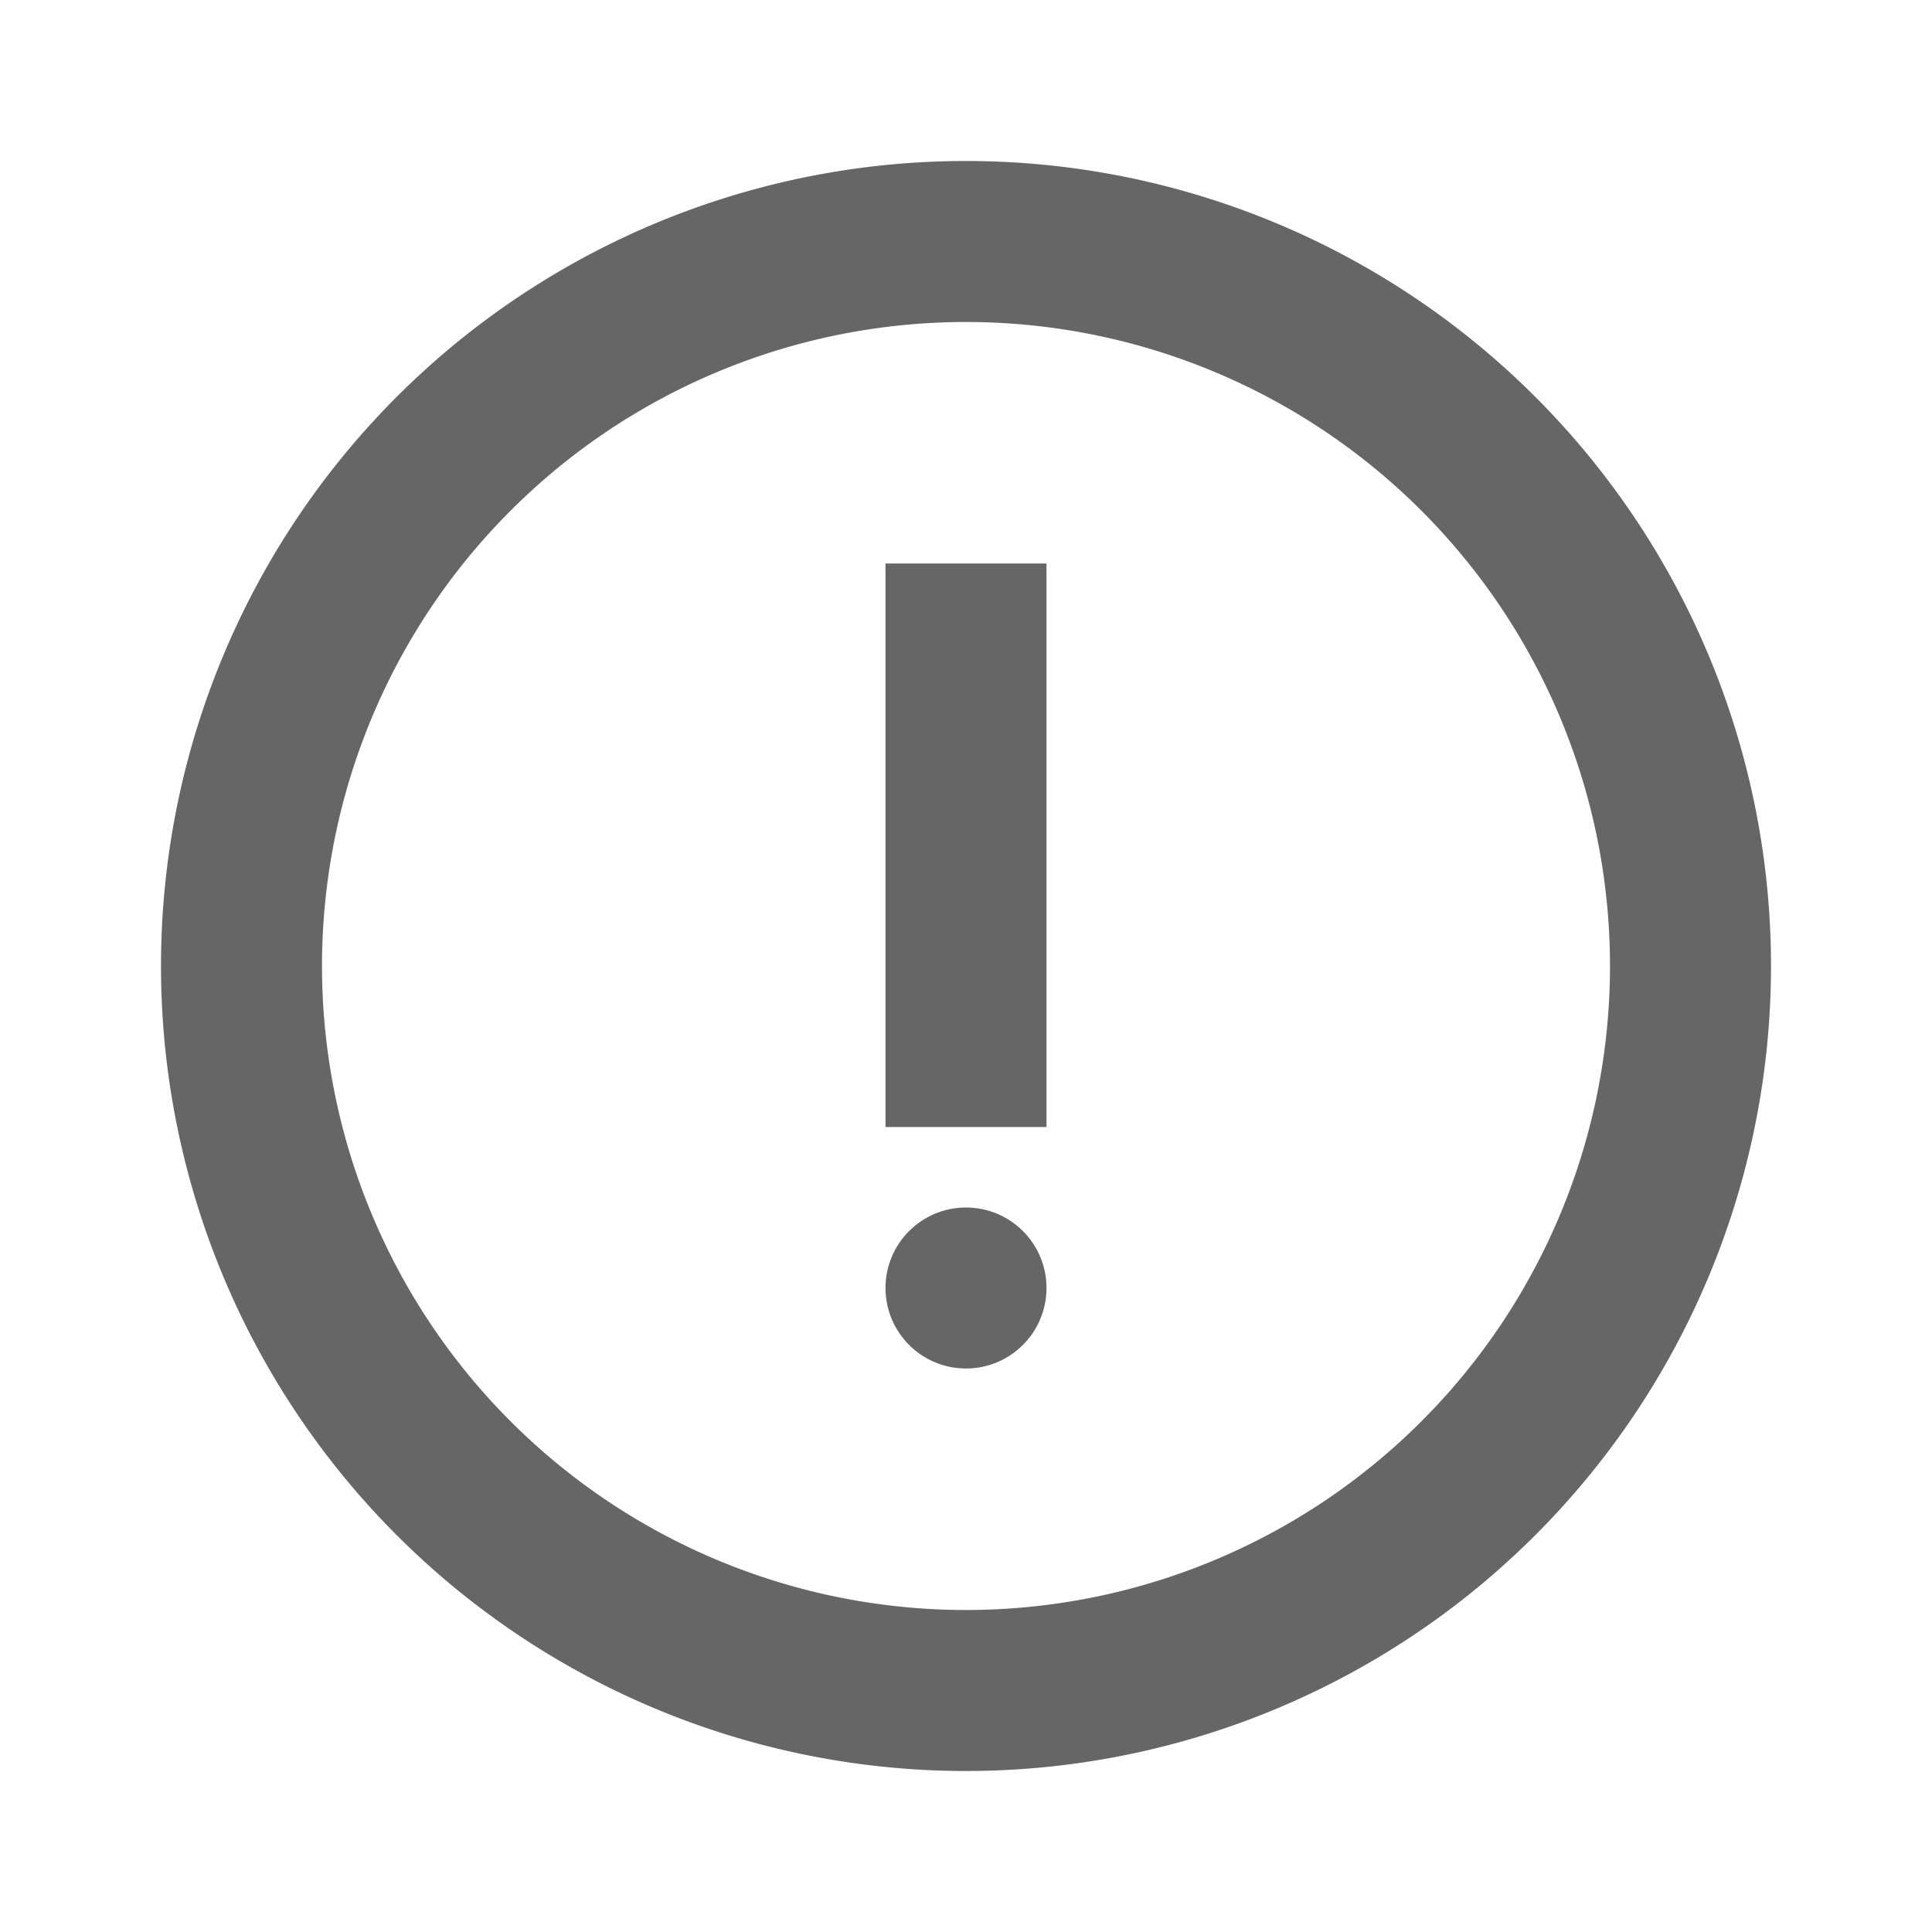 <svg xmlns="http://www.w3.org/2000/svg" viewBox="0 0 24 24"><title>warning_circle</title><path d="M12,4a8,8,0,1,1-8,8,8,8,0,0,1,8-8m0-2A10,10,0,1,0,22,12,10,10,0,0,0,12,2Z" fill="#666"/><rect x="11" y="7" width="2" height="7" fill="#666"/><circle cx="12" cy="16" r="1" fill="#666"/></svg>